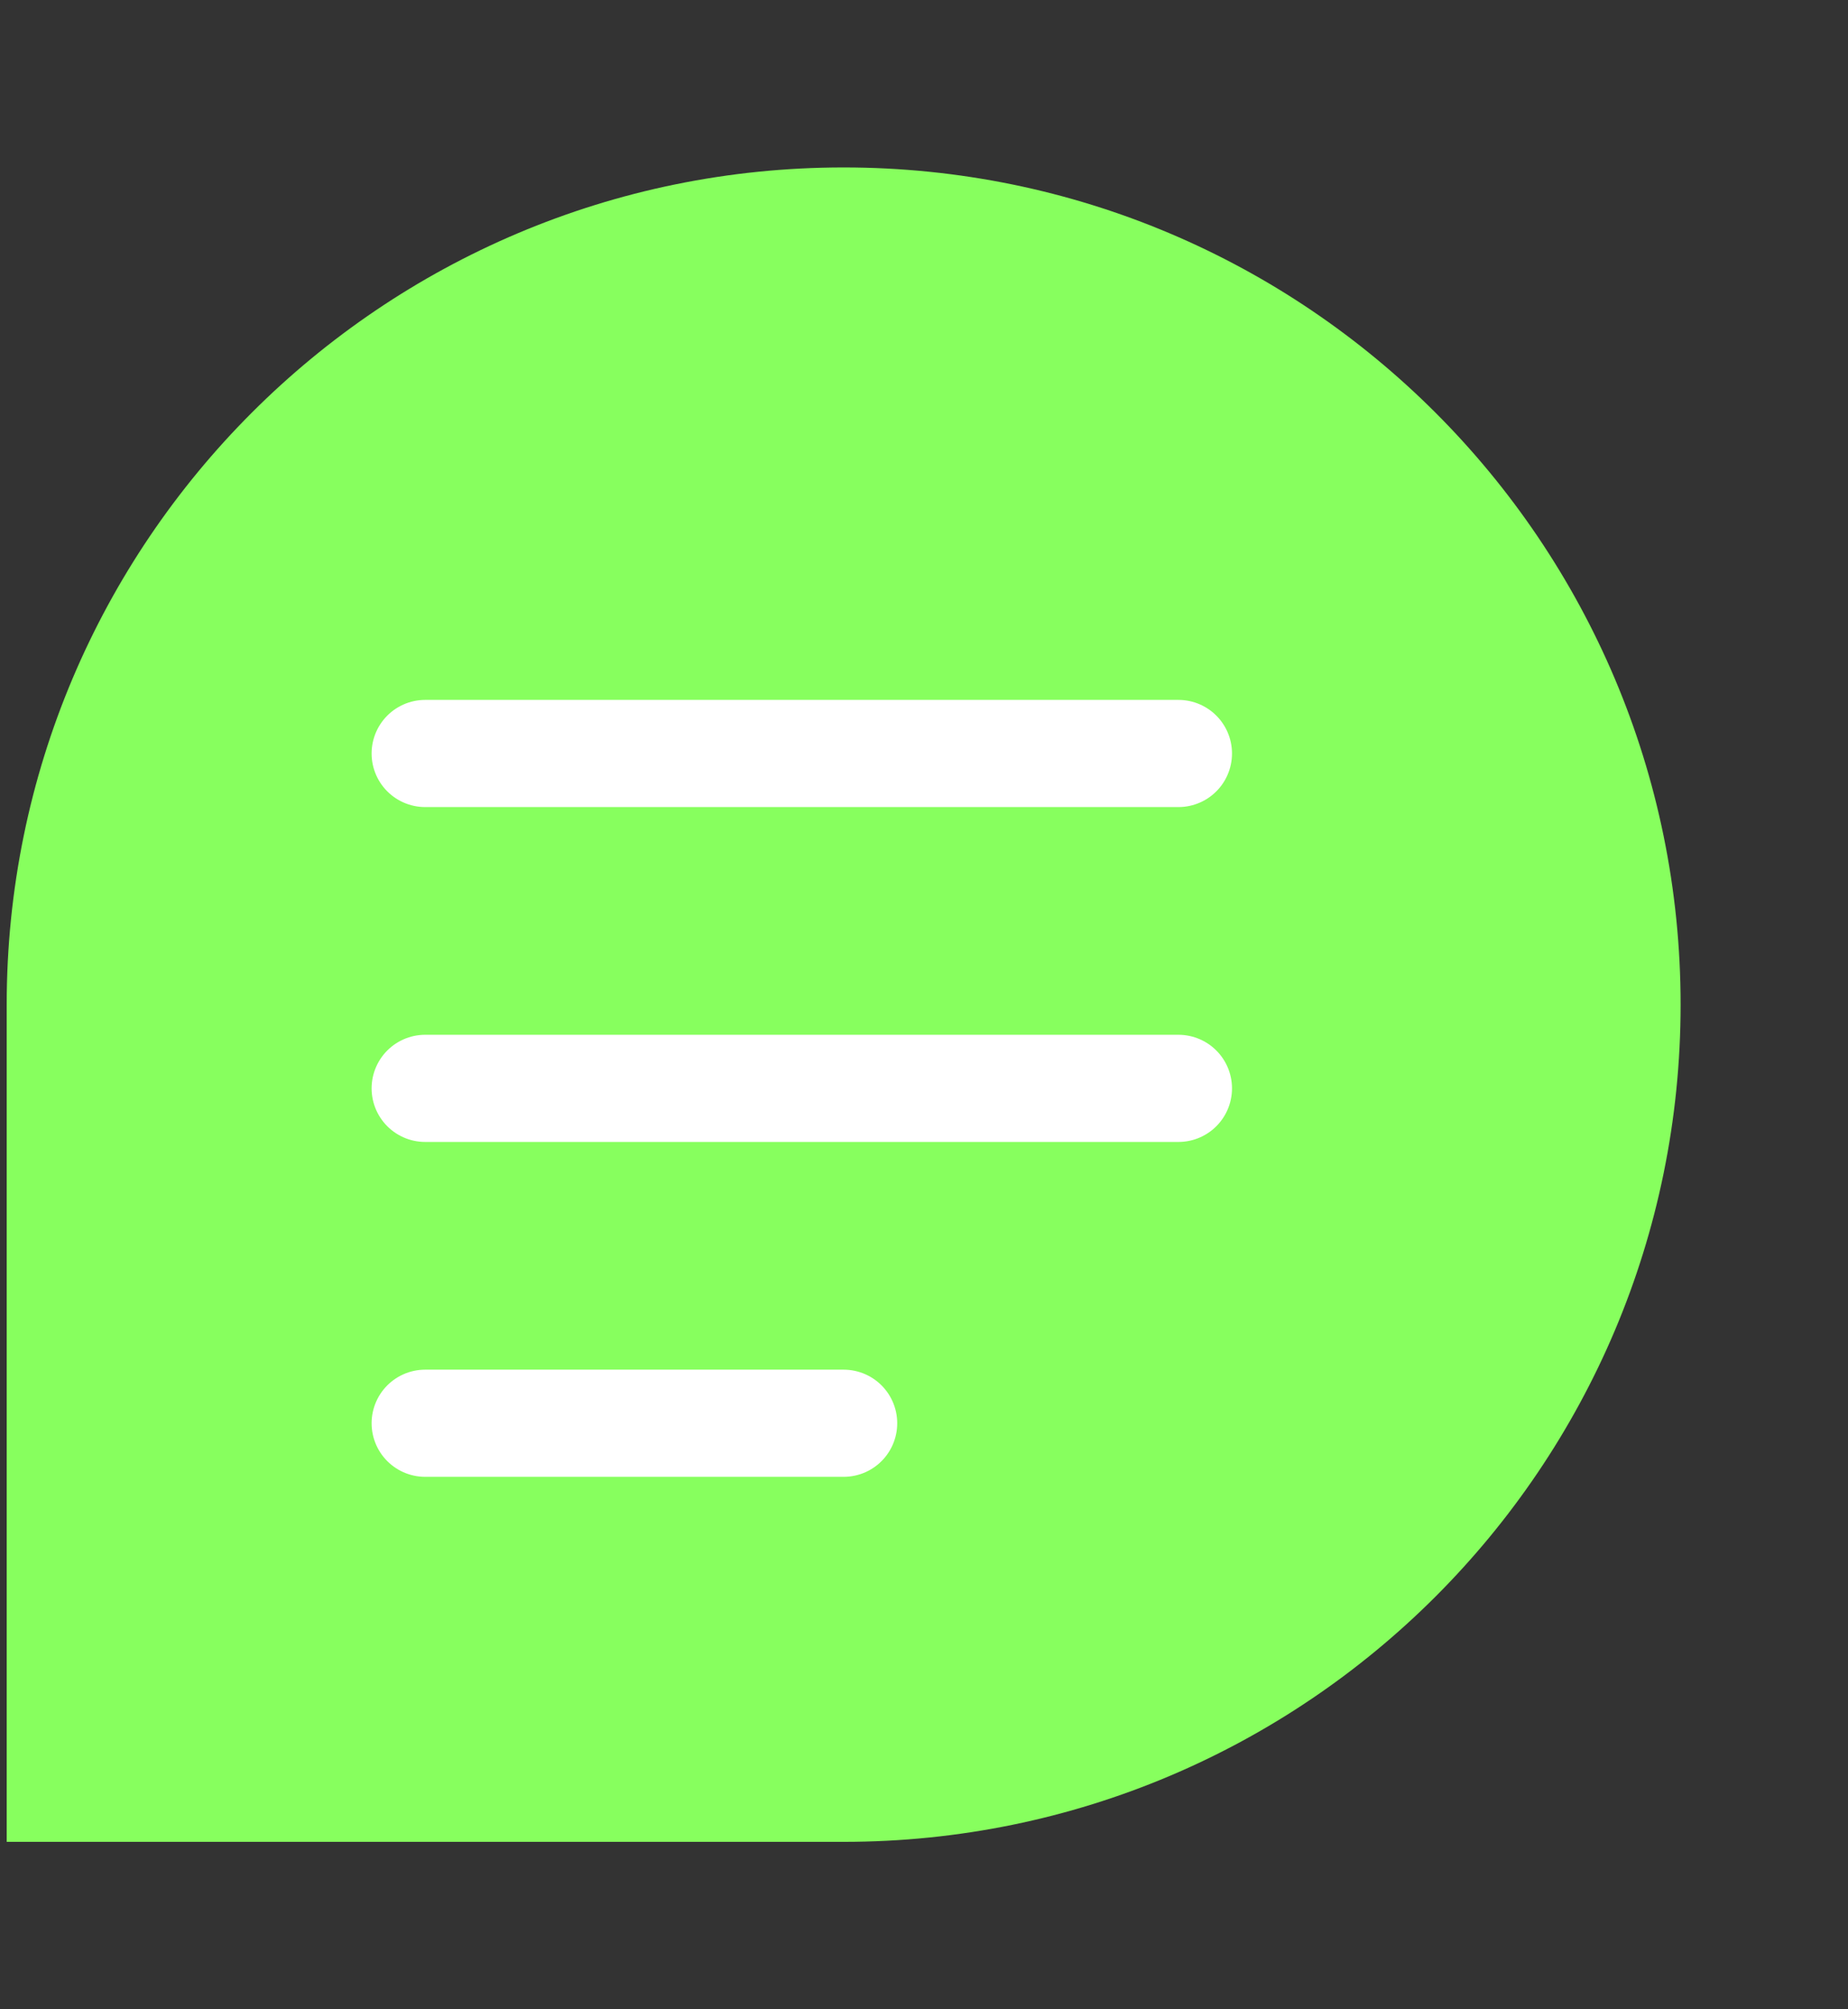 <svg width="69" height="75" viewBox="0 0 69 75" fill="none" xmlns="http://www.w3.org/2000/svg">
<rect x="0" y="0" width="69" height="75" fill="#333333" stroke="none"/>
<path d="M62.75 37.5C62.75 54.759 48.759 68.75 31.5 68.75C22.166 68.75 0.25 68.75 0.25 68.75C0.25 68.75 0.25 45.425 0.25 37.5C0.25 20.241 14.241 6.25 31.5 6.25C48.759 6.25 62.75 20.241 62.75 37.5Z" fill="#87FF5E"/>
<path d="M15.875 28.125H44" stroke="white" stroke-width="4" stroke-linecap="round" stroke-linejoin="round"/>
<path d="M15.875 40.625H44" stroke="white" stroke-width="4" stroke-linecap="round" stroke-linejoin="round"/>
<path d="M15.875 53.125H31.5" stroke="white" stroke-width="4" stroke-linecap="round" stroke-linejoin="round"/>
</svg>
